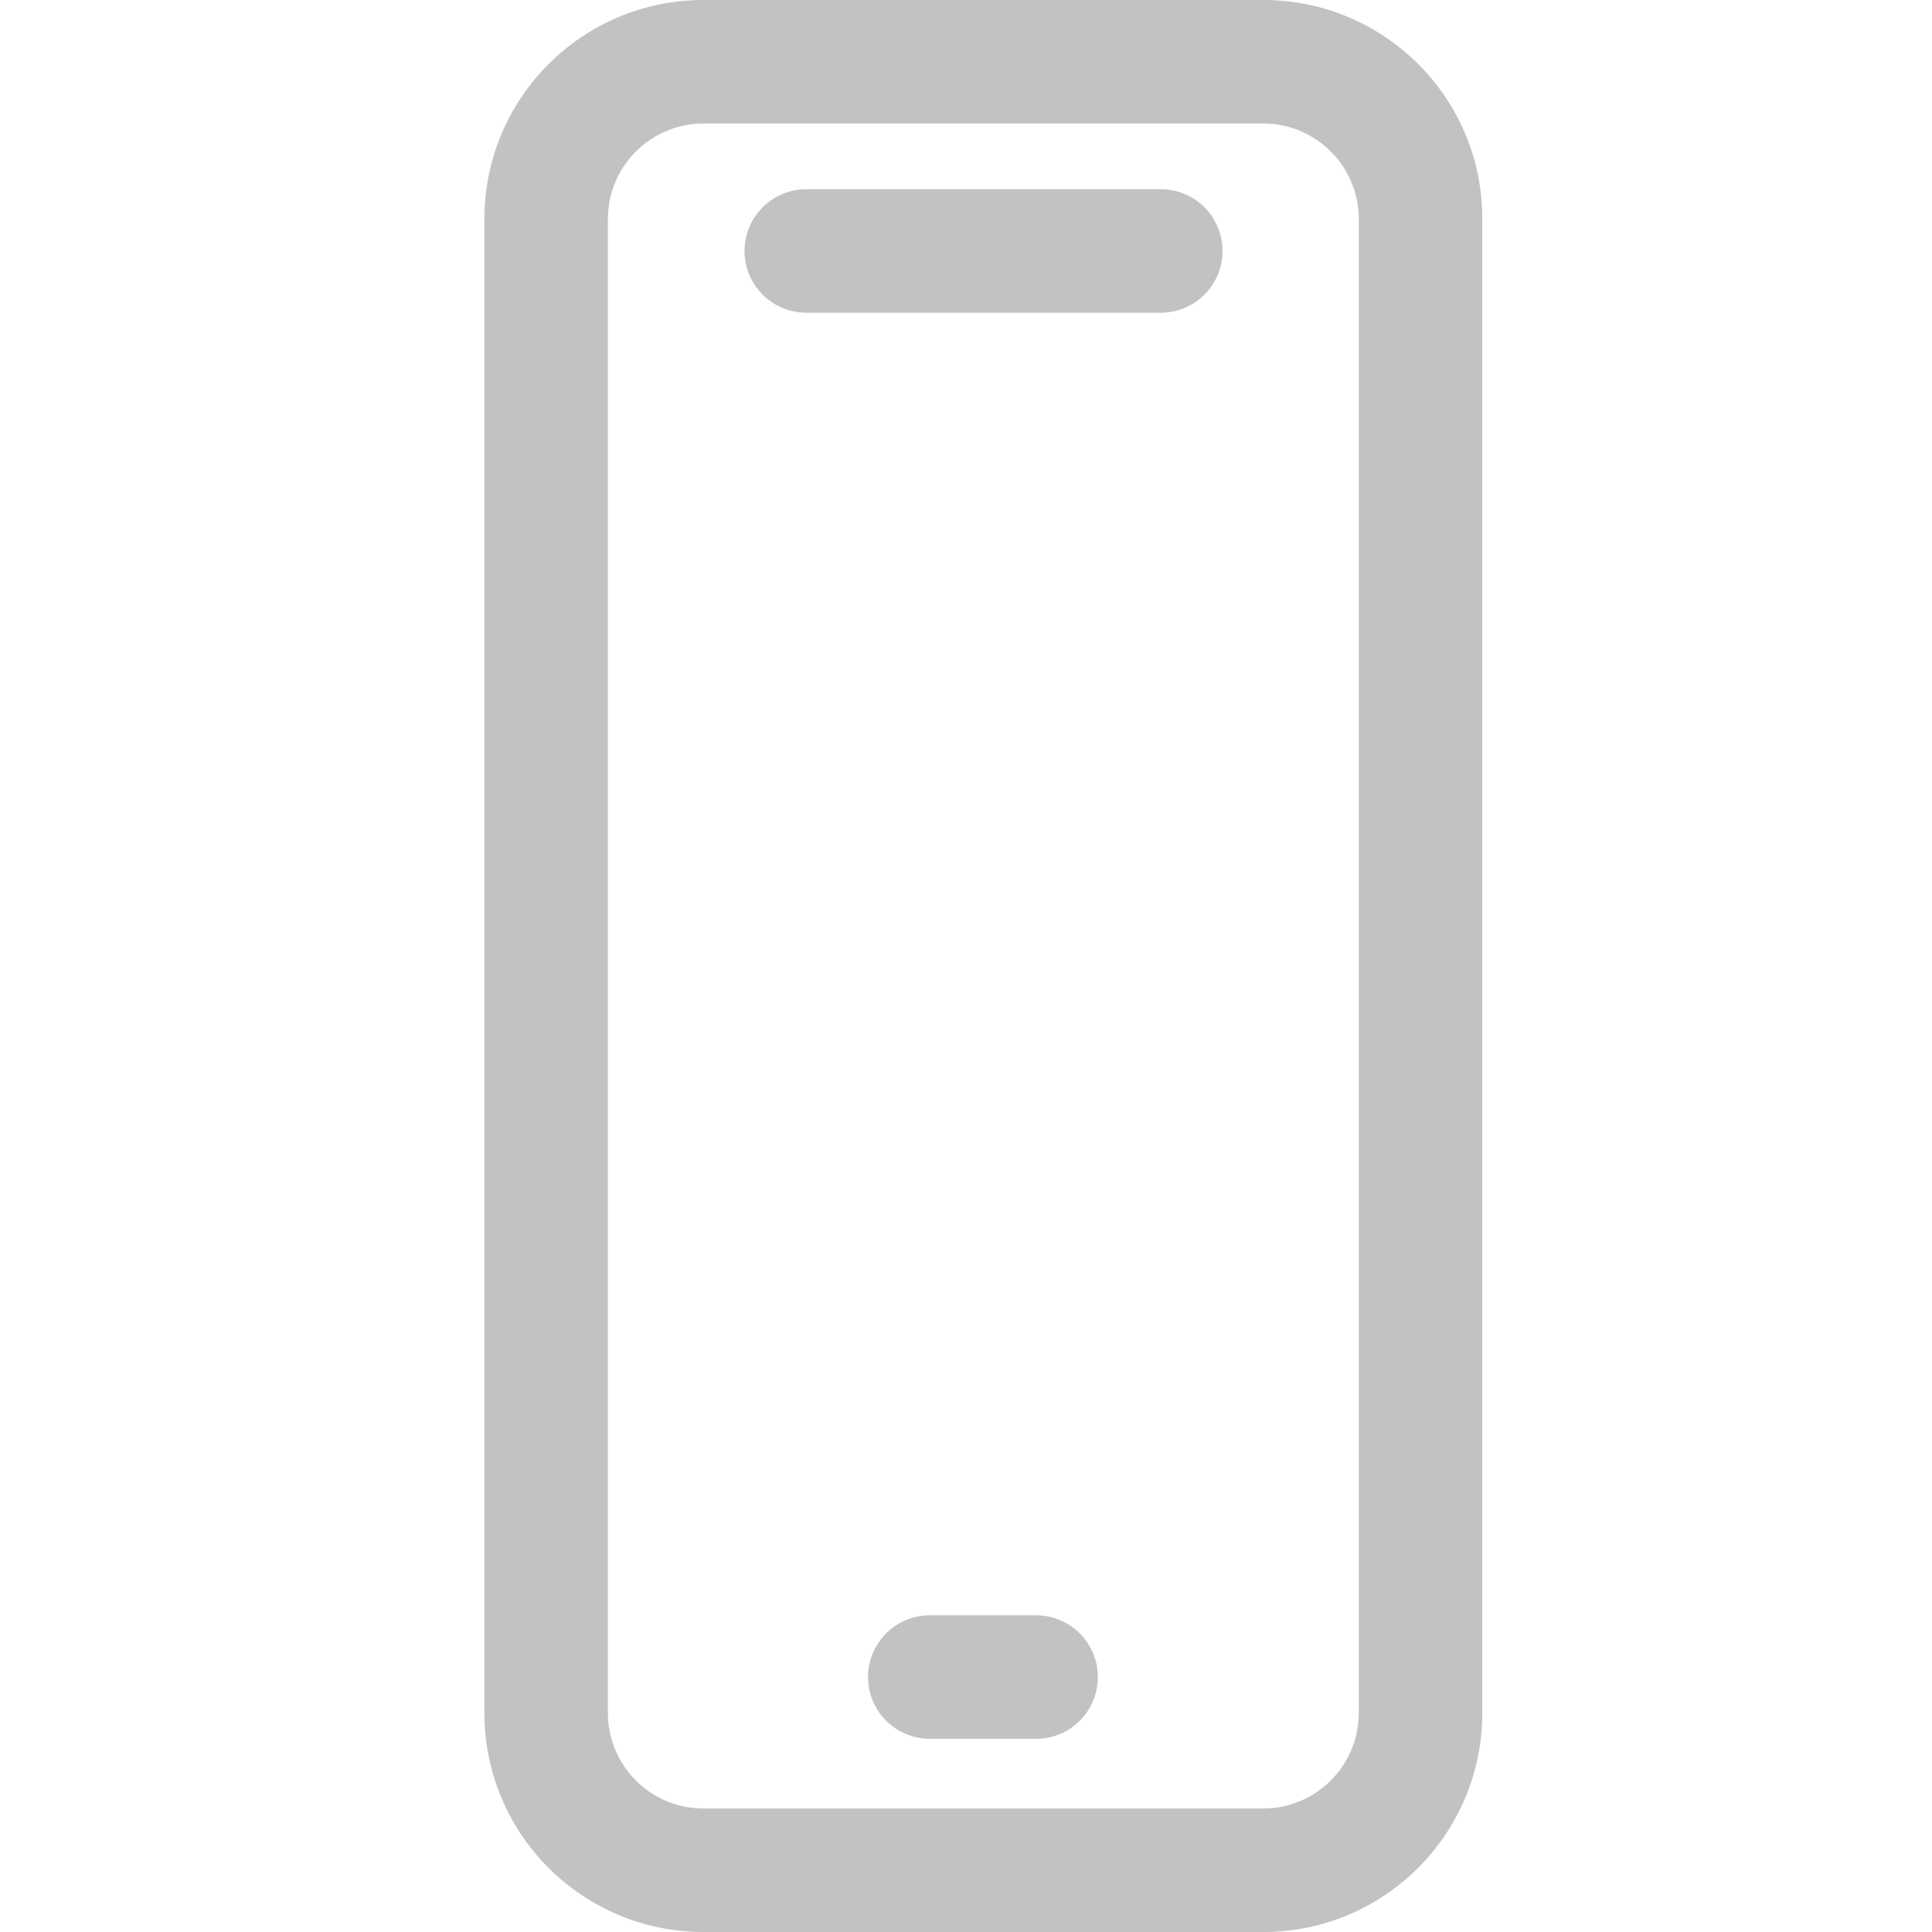 <?xml version="1.0" encoding="utf-8"?>
<!-- Generator: Adobe Illustrator 27.0.0, SVG Export Plug-In . SVG Version: 6.00 Build 0)  -->
<svg version="1.1" id="Layer_1" xmlns="http://www.w3.org/2000/svg" x="0px" y="0px"
	 viewBox="0 0 485 485" style="enable-background:new 0 0 485 485;" xml:space="preserve">
<style type="text/css">
	.st0{display:none;fill:#C2C2C2;}
	.st1{display:none;}
	.st2{display:inline;fill:#C2C2C2;}
	.st3{fill:#C2C2C2;}
	.st4{fill:none;stroke:#C2C2C2;stroke-width:31;stroke-linecap:round;stroke-miterlimit:10;}
</style>
<path class="st0" d="M414,71C368.2,25.2,307.3,0,242.5,0S116.8,25.2,71,71C25.2,116.8,0,177.7,0,242.5S25.2,368.2,71,414
	c45.8,45.8,106.7,71,171.5,71c32.7,0,64.5-6.4,94.4-19.1l-11.7-27.6c-26.2,11.1-54,16.7-82.7,16.7C125.3,455,30,359.7,30,242.5
	S125.3,30,242.5,30S455,125.3,455,242.5c0,51.3-31.5,74.7-60.8,74.7c-29.3,0-60.8-23.4-60.8-74.7c0-50.1-40.7-90.8-90.8-90.8
	s-90.8,40.7-90.8,90.8s40.7,90.8,90.8,90.8c29.7,0,56-14.3,72.6-36.3c4.2,8.6,9.6,16.3,16,23.1c16.6,17.5,39,27.1,63,27.1
	c24,0,46.4-9.6,63-27.1c18.2-19.1,27.8-46,27.8-77.6C485,177.7,459.8,116.8,414,71z M242.5,303.3c-33.5,0-60.8-27.3-60.8-60.8
	s27.3-60.8,60.8-60.8s60.8,27.3,60.8,60.8S276,303.3,242.5,303.3z"/>
<g class="st1">
	<path class="st2" d="M141.4,0h208C368.5,0,384,16.3,384,36.5v413.4c0,20.1-15.5,36.5-34.6,36.5h-208c-19.1,0-34.6-16.3-34.6-36.5
		V36.5C106.8,16.3,122.3,0,141.4,0z M141.4,24.3c-6.4,0-11.5,5.4-11.5,12.2v413.4c0,6.7,5.2,12.2,11.5,12.2h208
		c6.4,0,11.5-5.4,11.5-12.2V36.5c0-6.7-5.2-12.2-11.5-12.2H141.4z M227.3,437.7c-6.4,0-11.5-5.4-11.5-12.2c0-6.7,5.2-12.2,11.5-12.2
		h35.9c6.4,0,11.5,5.4,11.5,12.2c0,6.7-5.2,12.2-11.5,12.2H227.3z"/>
	<path class="st2" d="M210.6,63.1c-6.4,0-11.5-5.4-11.5-12.2s5.2-12.2,11.5-12.2h69.2c6.4,0,11.5,5.4,11.5,12.2s-5.2,12.2-11.5,12.2
		H210.6z"/>
</g>
<g>
	<path class="st3" d="M317.1,31c13.3,0,24,10.8,24,24V430c0,13.3-10.8,24-24,24H176.6c-13.3,0-24-10.8-24-24V55
		c0-13.3,10.8-24,24-24H317.1 M317.1,0H176.6c-30.4,0-55,24.6-55,55V430c0,30.4,24.6,55,55,55h140.5c30.4,0,55-24.6,55-55V55
		C372.2,24.6,347.5,0,317.1,0L317.1,0z"/>
</g>
<g>
	<line class="st4" x1="202.4" y1="63" x2="291.4" y2="63"/>
</g>
<g>
	<line class="st4" x1="233.4" y1="421" x2="260.1" y2="421"/>
</g>
</svg>
